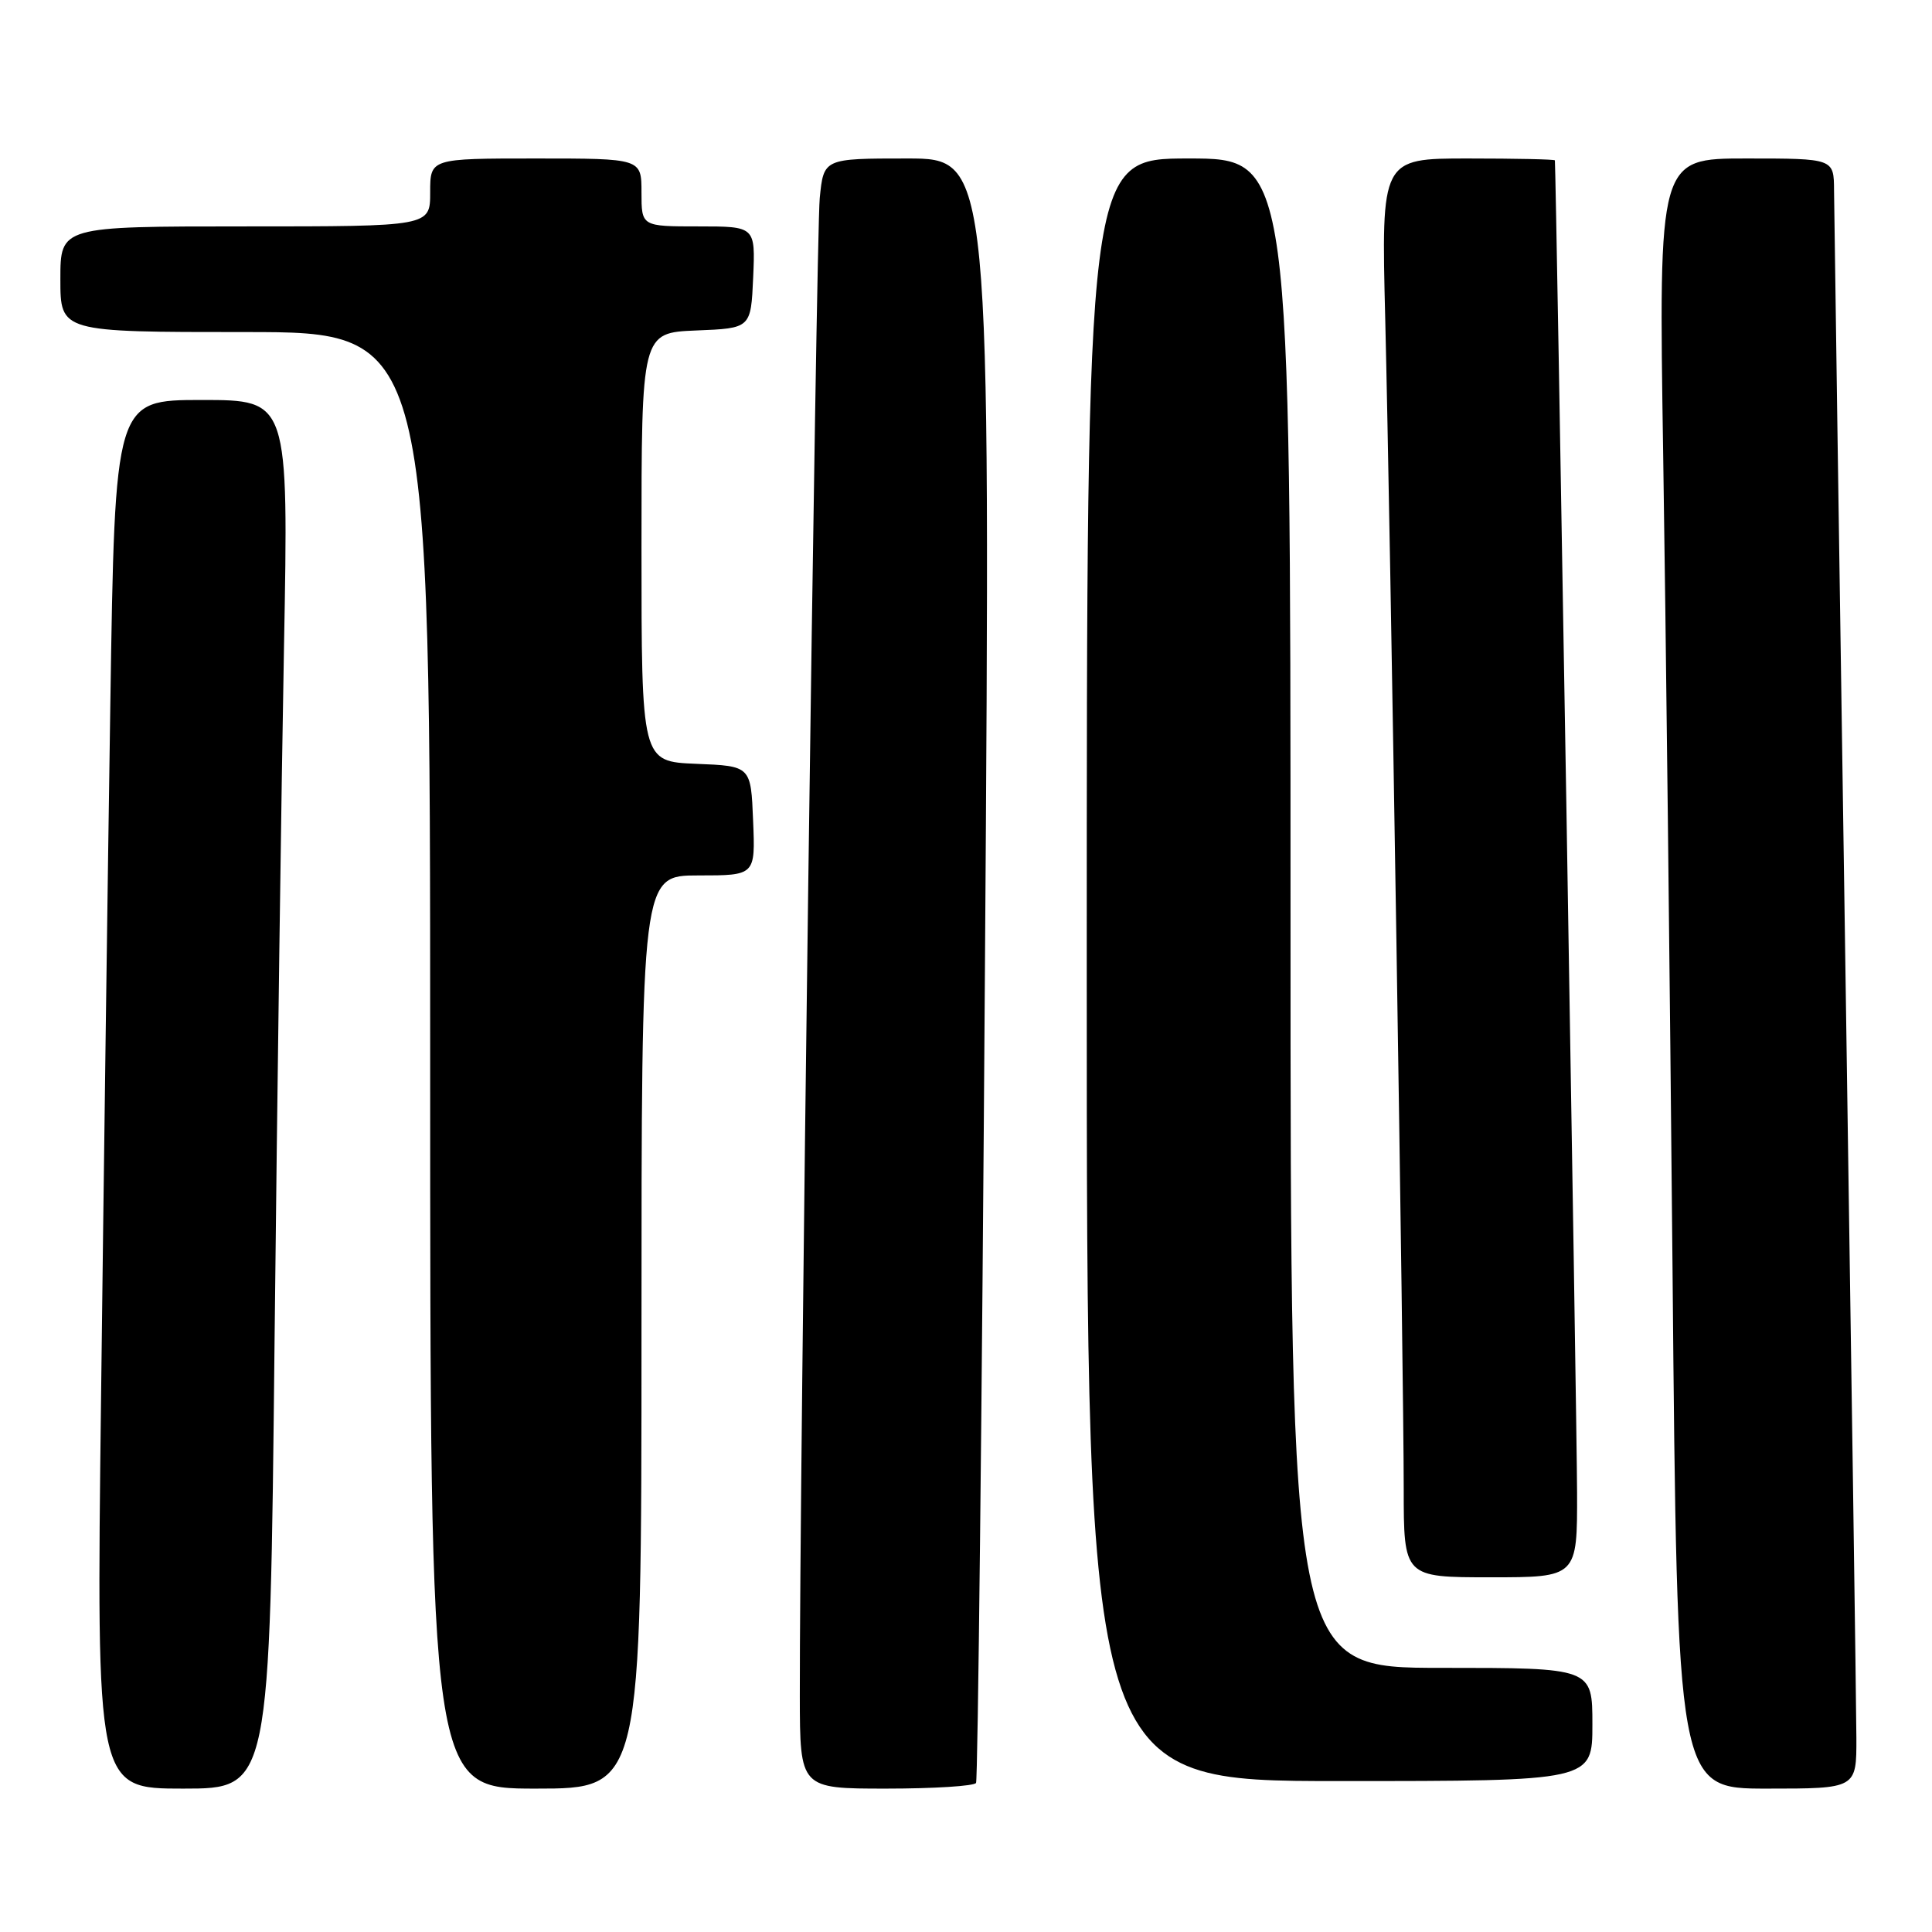 <?xml version="1.0" encoding="UTF-8" standalone="no"?>
<!DOCTYPE svg PUBLIC "-//W3C//DTD SVG 1.1//EN" "http://www.w3.org/Graphics/SVG/1.1/DTD/svg11.dtd" >
<svg xmlns="http://www.w3.org/2000/svg" xmlns:xlink="http://www.w3.org/1999/xlink" version="1.1" viewBox="0 0 256 256">
 <g >
 <path fill="currentColor"
d=" M 36.38 177.75 C 36.73 145.16 37.29 103.76 37.63 85.75 C 38.24 53.00 38.24 53.00 26.74 53.00 C 15.23 53.00 15.23 53.00 14.62 93.25 C 14.28 115.39 13.73 156.79 13.39 185.25 C 12.76 237.00 12.76 237.00 24.26 237.00 C 35.76 237.00 35.76 237.00 36.38 177.75 Z  M 85.00 176.50 C 85.00 116.00 85.00 116.00 92.54 116.00 C 100.09 116.00 100.09 116.00 99.79 108.75 C 99.50 101.50 99.50 101.50 92.25 101.21 C 85.00 100.91 85.00 100.91 85.00 72.50 C 85.00 44.09 85.00 44.09 92.25 43.79 C 99.50 43.50 99.50 43.50 99.80 36.75 C 100.09 30.00 100.09 30.00 92.55 30.00 C 85.00 30.00 85.00 30.00 85.00 25.50 C 85.00 21.00 85.00 21.00 71.00 21.00 C 57.00 21.00 57.00 21.00 57.00 25.50 C 57.00 30.00 57.00 30.00 32.50 30.00 C 8.00 30.00 8.00 30.00 8.00 37.00 C 8.00 44.00 8.00 44.00 32.50 44.00 C 57.00 44.00 57.00 44.00 57.00 140.50 C 57.00 237.00 57.00 237.00 71.00 237.00 C 85.00 237.00 85.00 237.00 85.00 176.50 Z  M 129.33 236.25 C 129.57 235.84 130.11 187.24 130.51 128.25 C 131.25 21.00 131.25 21.00 120.20 21.00 C 109.14 21.00 109.14 21.00 108.62 26.25 C 108.14 31.11 105.93 197.16 105.98 224.75 C 106.00 237.00 106.00 237.00 117.44 237.00 C 123.73 237.00 129.08 236.66 129.33 236.25 Z  M 245.98 230.25 C 245.97 226.54 245.30 179.85 244.50 126.50 C 243.70 73.15 243.04 27.59 243.02 25.25 C 243.00 21.00 243.00 21.00 231.38 21.00 C 219.77 21.00 219.77 21.00 220.38 60.25 C 220.72 81.84 221.27 130.44 221.62 168.25 C 222.24 237.00 222.24 237.00 234.12 237.00 C 246.00 237.00 246.00 237.00 245.98 230.25 Z  M 211.00 228.50 C 211.00 221.00 211.00 221.00 191.00 221.00 C 171.00 221.00 171.00 221.00 171.00 121.00 C 171.00 21.00 171.00 21.00 157.50 21.00 C 144.00 21.00 144.00 21.00 144.00 128.50 C 144.00 236.00 144.00 236.00 177.50 236.00 C 211.00 236.00 211.00 236.00 211.00 228.50 Z  M 208.97 197.75 C 208.96 189.12 206.18 22.41 206.03 21.25 C 206.01 21.11 200.83 21.00 194.51 21.00 C 183.02 21.00 183.02 21.00 183.55 42.25 C 184.23 70.05 186.00 182.16 186.00 197.25 C 186.00 209.00 186.00 209.00 197.50 209.00 C 209.00 209.00 209.00 209.00 208.97 197.75 Z "/>
</g>
</svg>